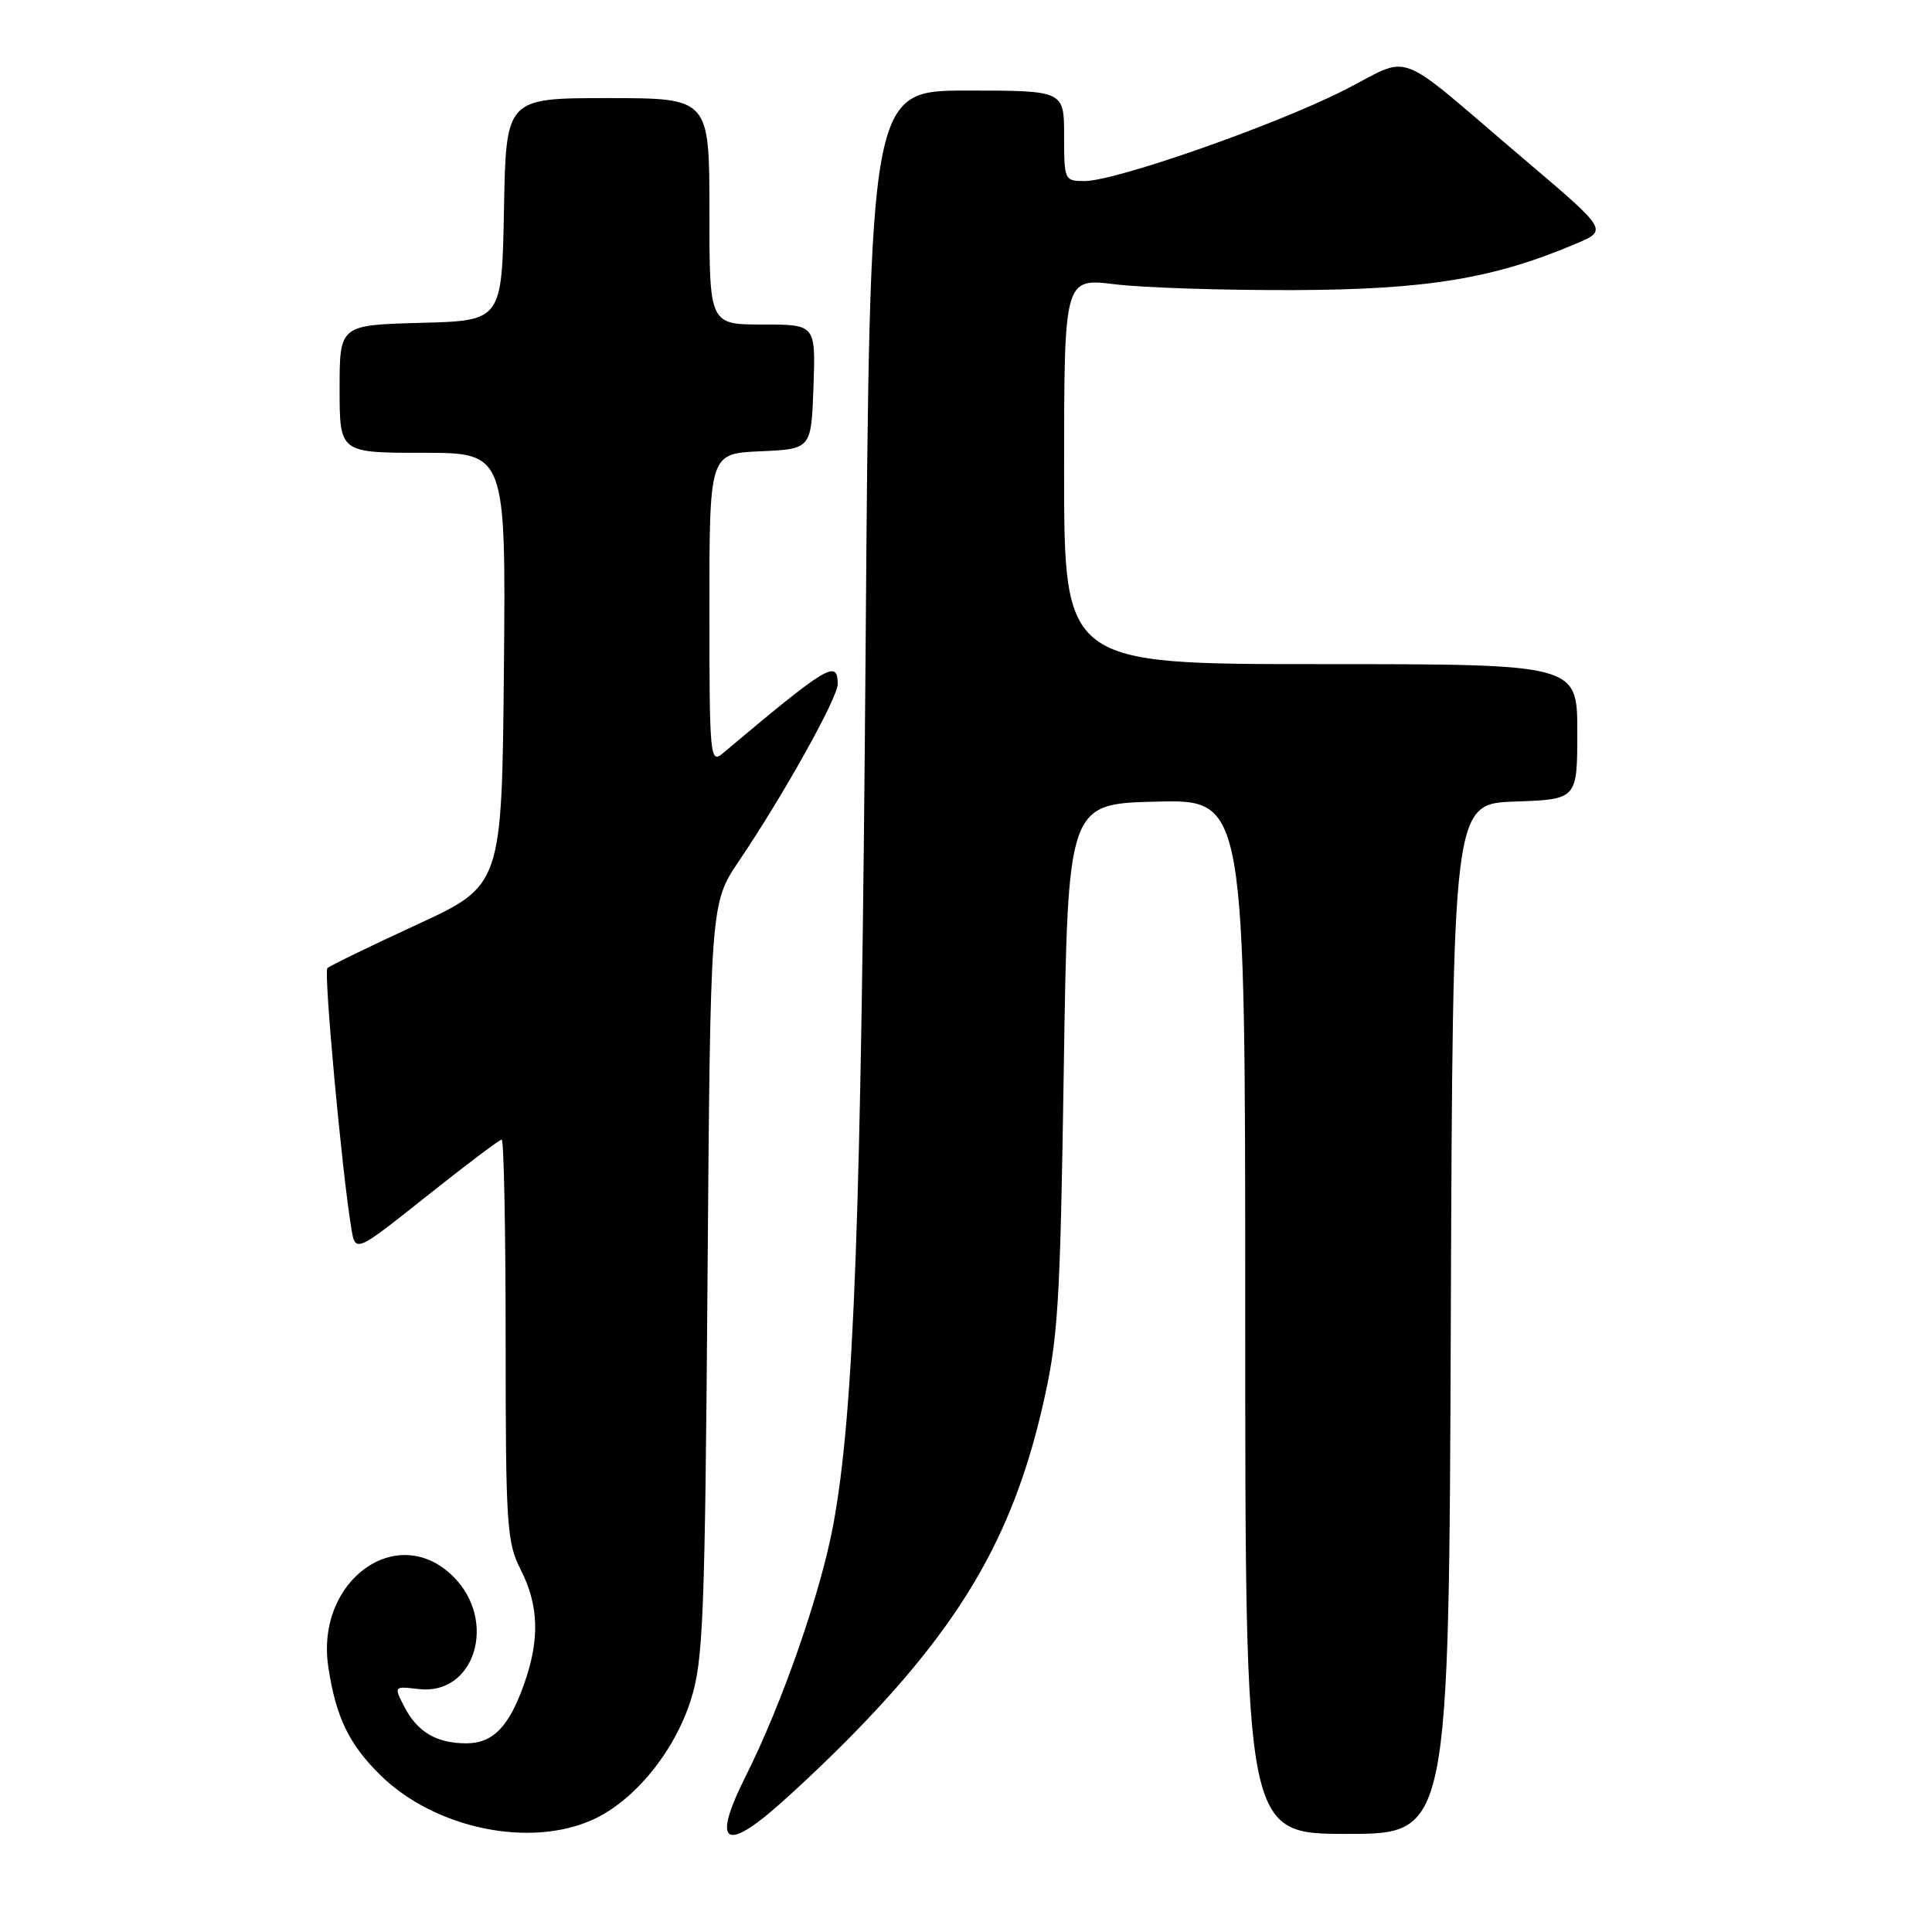 <?xml version="1.0" encoding="UTF-8" standalone="no"?>
<!DOCTYPE svg PUBLIC "-//W3C//DTD SVG 1.1//EN" "http://www.w3.org/Graphics/SVG/1.1/DTD/svg11.dtd" >
<svg xmlns="http://www.w3.org/2000/svg" xmlns:xlink="http://www.w3.org/1999/xlink" version="1.1" viewBox="0 0 256 256">
 <g >
 <path fill="currentColor"
d=" M 112.29 230.54 C 127.24 215.43 134.13 203.67 138.11 186.50 C 140.22 177.39 140.47 173.40 140.96 141.50 C 141.50 106.50 141.50 106.50 153.25 106.22 C 165.00 105.94 165.00 105.94 165.00 174.47 C 165.00 243.00 165.00 243.00 178.49 243.00 C 191.99 243.00 191.99 243.00 192.24 174.75 C 192.50 106.50 192.50 106.50 200.75 106.21 C 209.00 105.92 209.00 105.92 209.00 96.96 C 209.00 88.00 209.00 88.00 175.00 88.00 C 141.00 88.00 141.00 88.00 141.00 62.42 C 141.00 36.84 141.00 36.84 147.75 37.67 C 151.46 38.13 162.15 38.47 171.50 38.44 C 189.13 38.37 197.97 36.91 208.90 32.26 C 213.03 30.50 213.03 30.50 201.99 21.13 C 184.26 6.07 187.42 7.26 177.93 12.04 C 168.65 16.70 147.88 23.96 143.75 23.99 C 141.05 24.00 141.00 23.88 141.00 18.00 C 141.00 12.00 141.00 12.00 128.13 12.00 C 115.26 12.00 115.26 12.00 114.70 85.75 C 114.12 161.36 113.17 187.11 110.42 202.00 C 108.74 211.08 103.62 225.78 98.81 235.35 C 94.83 243.27 95.66 245.23 101.16 240.87 C 103.45 239.06 108.45 234.41 112.29 230.54 Z  M 78.56 241.11 C 84.06 238.61 89.36 232.13 91.55 225.22 C 93.18 220.09 93.41 214.38 93.75 169.60 C 94.13 119.69 94.13 119.69 97.91 114.10 C 103.79 105.40 111.00 92.48 111.00 90.65 C 111.00 87.33 109.70 88.11 95.75 99.84 C 94.09 101.23 94.00 100.22 94.00 80.70 C 94.00 60.09 94.00 60.09 100.75 59.80 C 107.50 59.50 107.50 59.50 107.79 51.25 C 108.08 43.00 108.08 43.00 101.04 43.00 C 94.00 43.00 94.00 43.00 94.00 28.00 C 94.00 13.00 94.00 13.00 80.53 13.00 C 67.05 13.00 67.05 13.00 66.78 27.75 C 66.50 42.50 66.50 42.50 55.75 42.78 C 45.00 43.07 45.00 43.07 45.00 51.53 C 45.00 60.00 45.00 60.00 56.02 60.00 C 67.03 60.00 67.03 60.00 66.77 88.66 C 66.50 117.32 66.50 117.32 55.22 122.53 C 49.01 125.39 43.68 127.98 43.38 128.29 C 42.87 128.80 45.30 155.21 46.55 162.76 C 47.09 166.01 47.09 166.01 56.52 158.51 C 61.71 154.38 66.19 151.00 66.48 151.00 C 66.76 151.00 67.00 162.94 67.00 177.54 C 67.00 202.11 67.15 204.37 69.00 208.00 C 71.39 212.69 71.54 217.23 69.47 223.07 C 67.46 228.80 65.32 231.00 61.78 231.00 C 57.86 231.00 55.31 229.50 53.59 226.18 C 52.17 223.42 52.17 223.42 55.49 223.81 C 62.91 224.68 65.96 214.80 60.08 208.92 C 52.70 201.55 41.79 209.40 43.50 220.86 C 44.50 227.55 46.26 231.18 50.51 235.32 C 57.72 242.31 70.22 244.90 78.56 241.11 Z "/>
</g>
</svg>